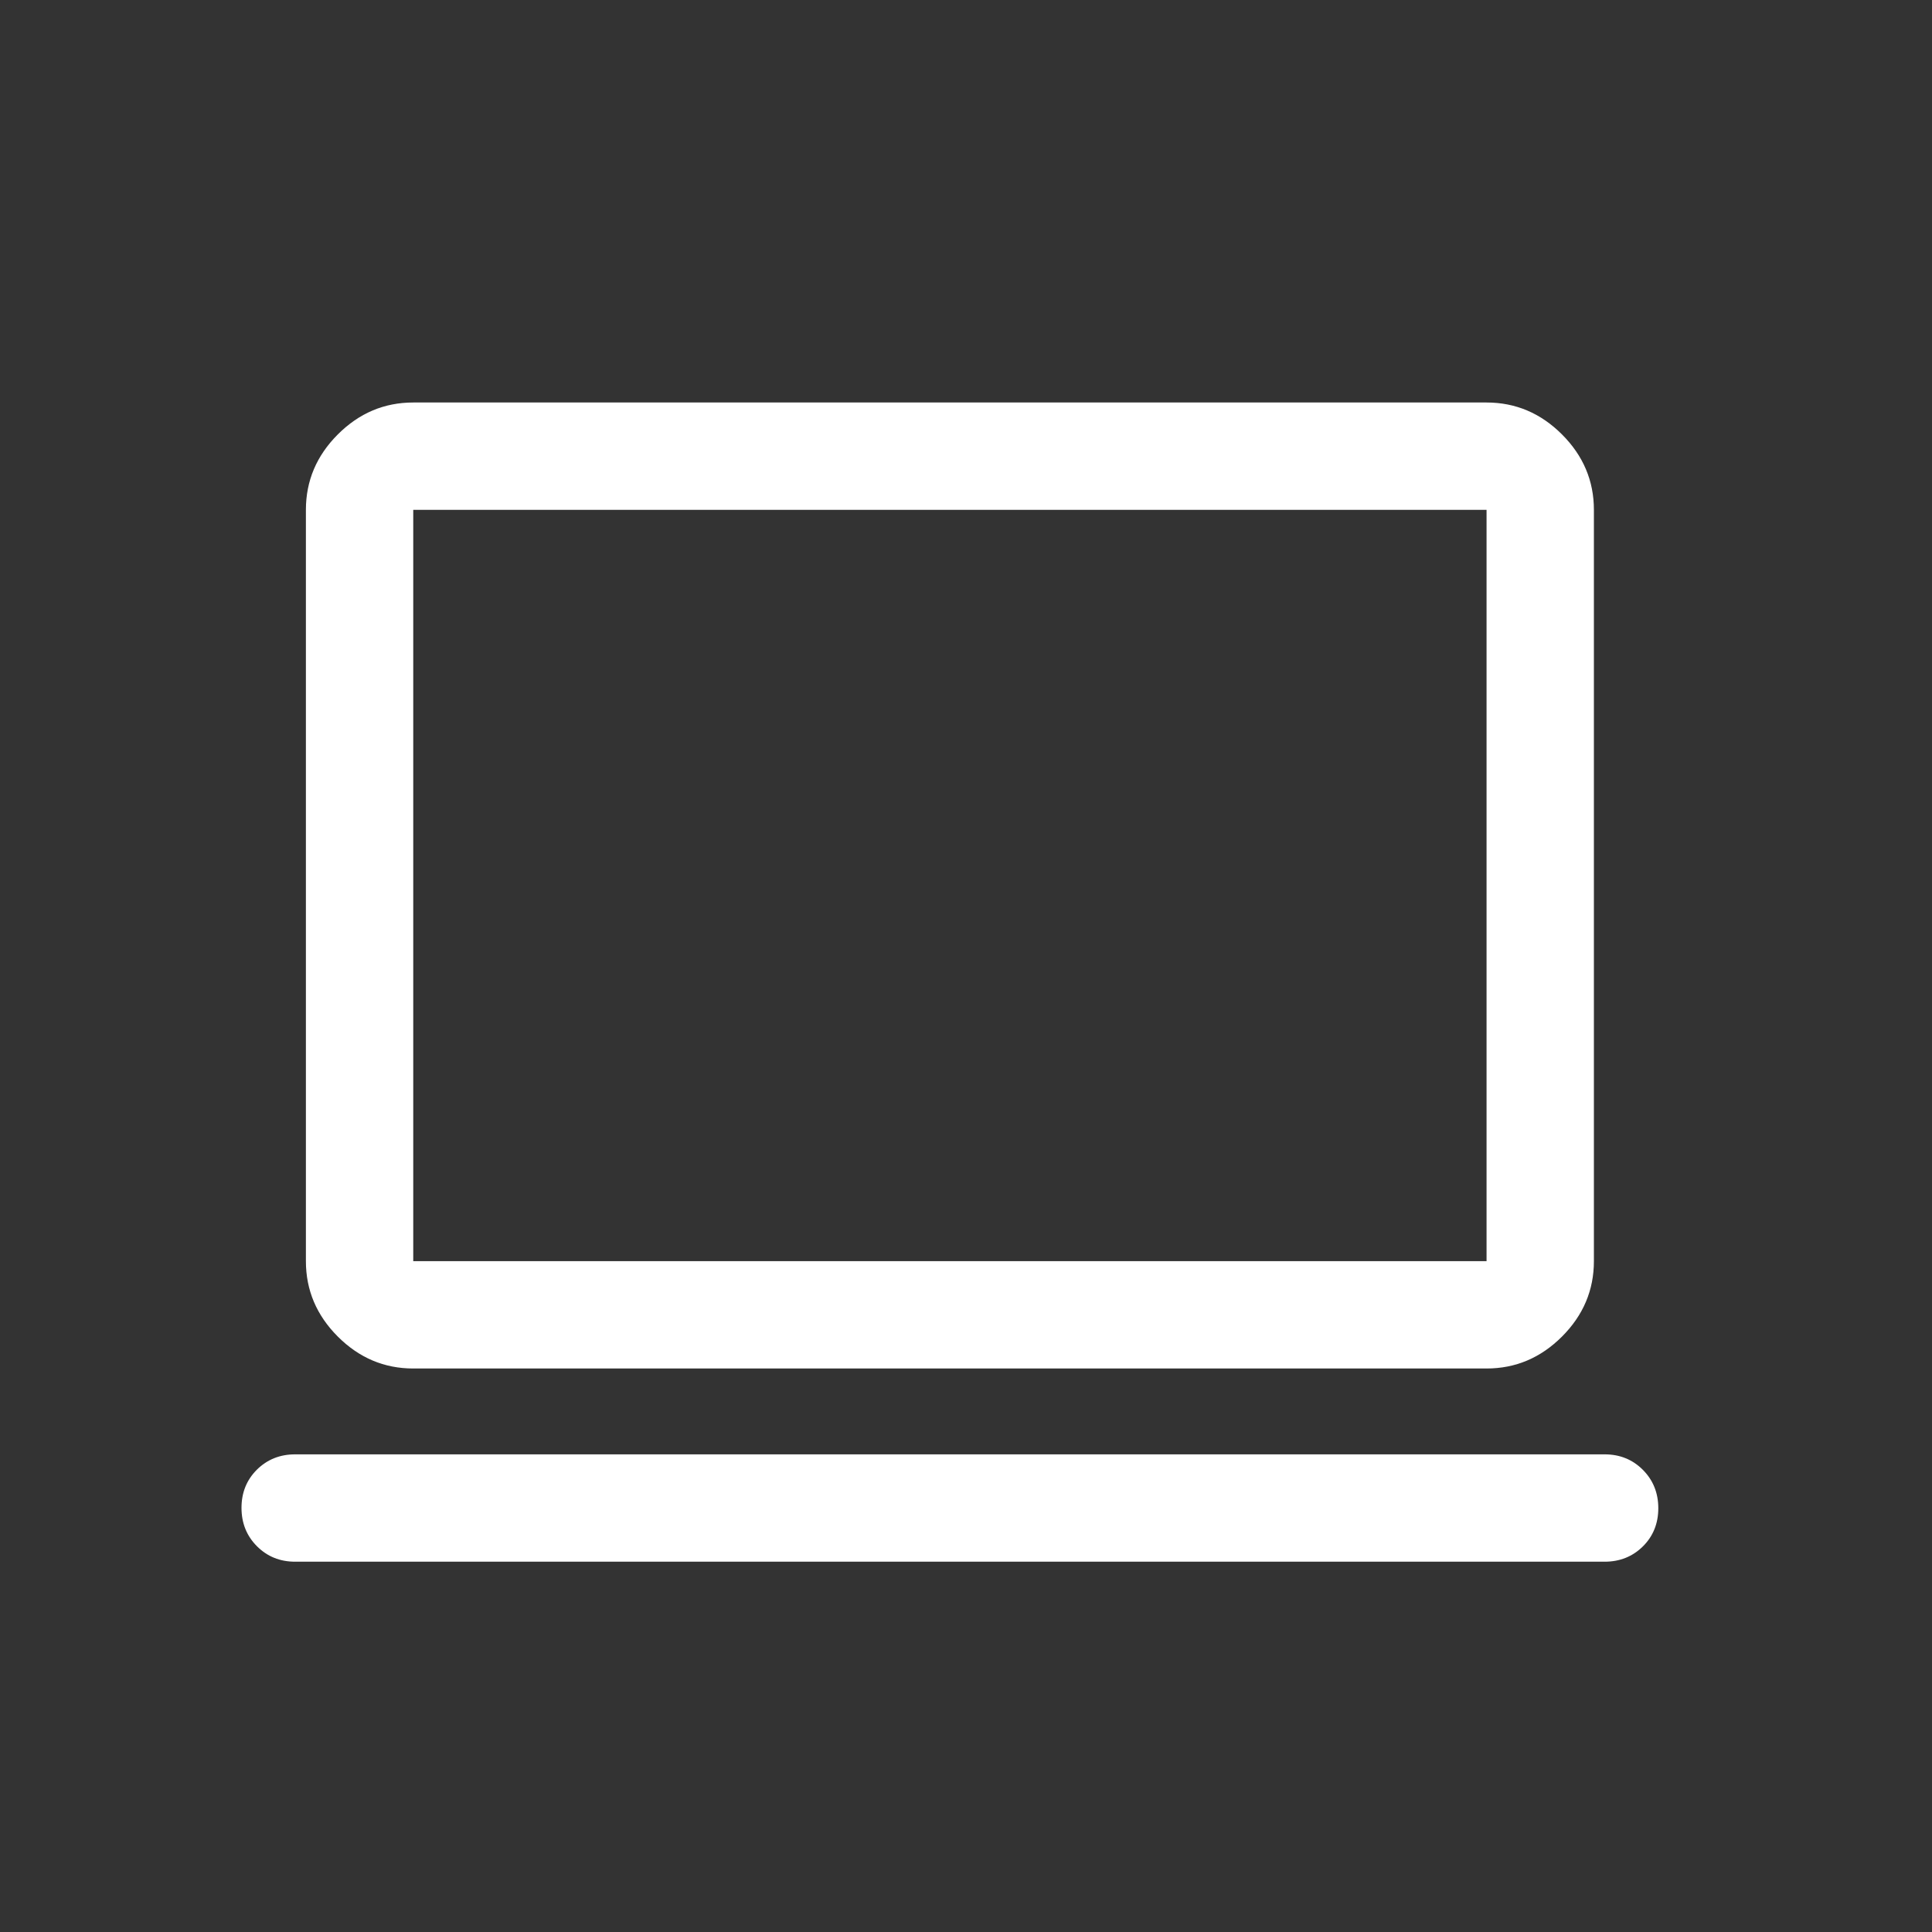 <svg width="48" height="48" viewBox="0 0 48 48" fill="none" xmlns="http://www.w3.org/2000/svg">
<rect x="0" y="0" width="48" height="48" fill="#333333" stroke="none"/>
<mask id="mask0_151_122" style="mask-type:alpha" maskUnits="userSpaceOnUse" x="0" y="0" width="48" height="48">
<rect width="48" height="48" fill="#D9D9D9"/>
</mask>
<g mask="url(#mask0_151_122)">
<path d="M7.333 38.8C6.956 38.8 6.639 38.672 6.383 38.415C6.128 38.159 6 37.841 6 37.462C6 37.083 6.128 36.767 6.383 36.513C6.639 36.26 6.956 36.133 7.333 36.133H39.867C40.244 36.133 40.561 36.261 40.817 36.518C41.072 36.775 41.2 37.092 41.2 37.471C41.2 37.85 41.072 38.167 40.817 38.42C40.561 38.673 40.244 38.8 39.867 38.8H7.333ZM10.267 34C9.547 34 8.922 33.736 8.393 33.207C7.864 32.678 7.6 32.053 7.6 31.333V12.667C7.6 11.947 7.864 11.322 8.393 10.793C8.922 10.264 9.547 10 10.267 10H36.933C37.653 10 38.278 10.264 38.807 10.793C39.336 11.322 39.6 11.947 39.6 12.667V31.333C39.6 32.053 39.336 32.678 38.807 33.207C38.278 33.736 37.653 34 36.933 34H10.267ZM10.267 31.333H36.933V12.667H10.267V31.333Z" fill="white"/>
</g>
</svg>
